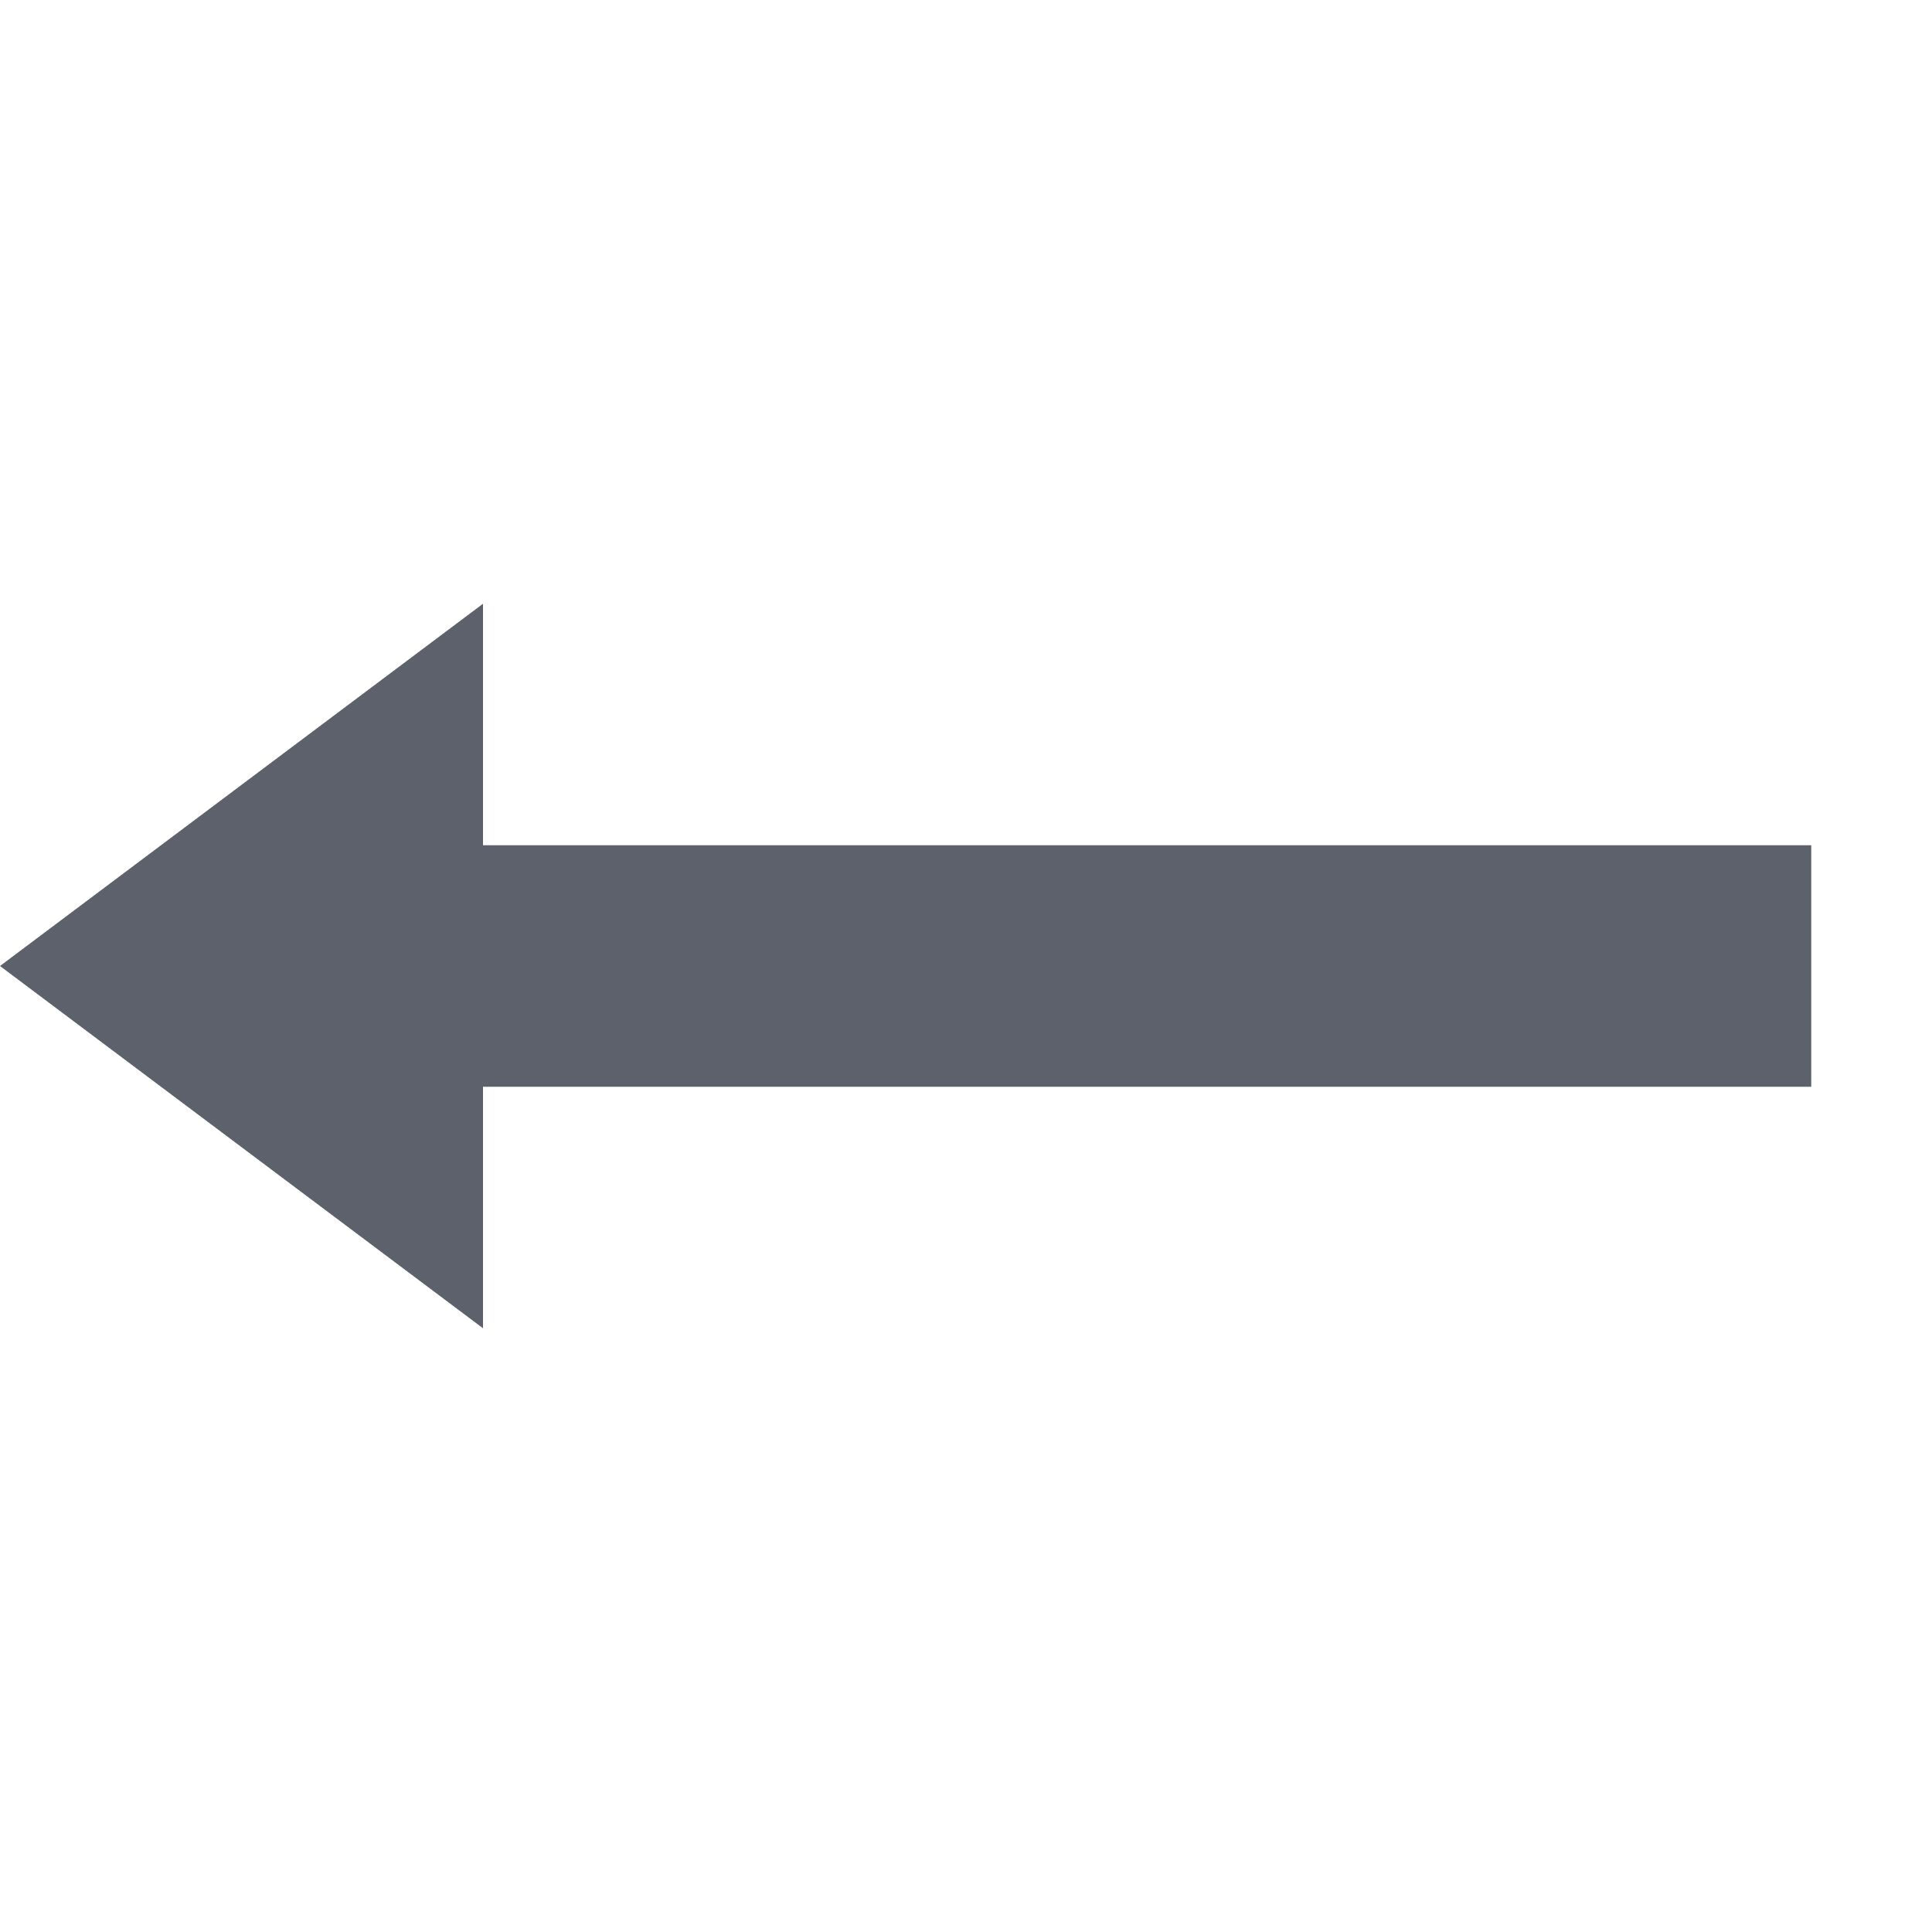 <?xml version='1.0' encoding='UTF-8' standalone='no'?>
<svg height="16" version="1.1" width="16" xmlns="http://www.w3.org/2000/svg">
 <g transform="translate(-521,203)">
  <path d="m 525,-198 0,2 7,0 4,0 0,2 -6.812,0 -4.188,0 0,2 -4,-3 z" fill="#5c616c" color="#5c616c"/>
 </g>
</svg>
